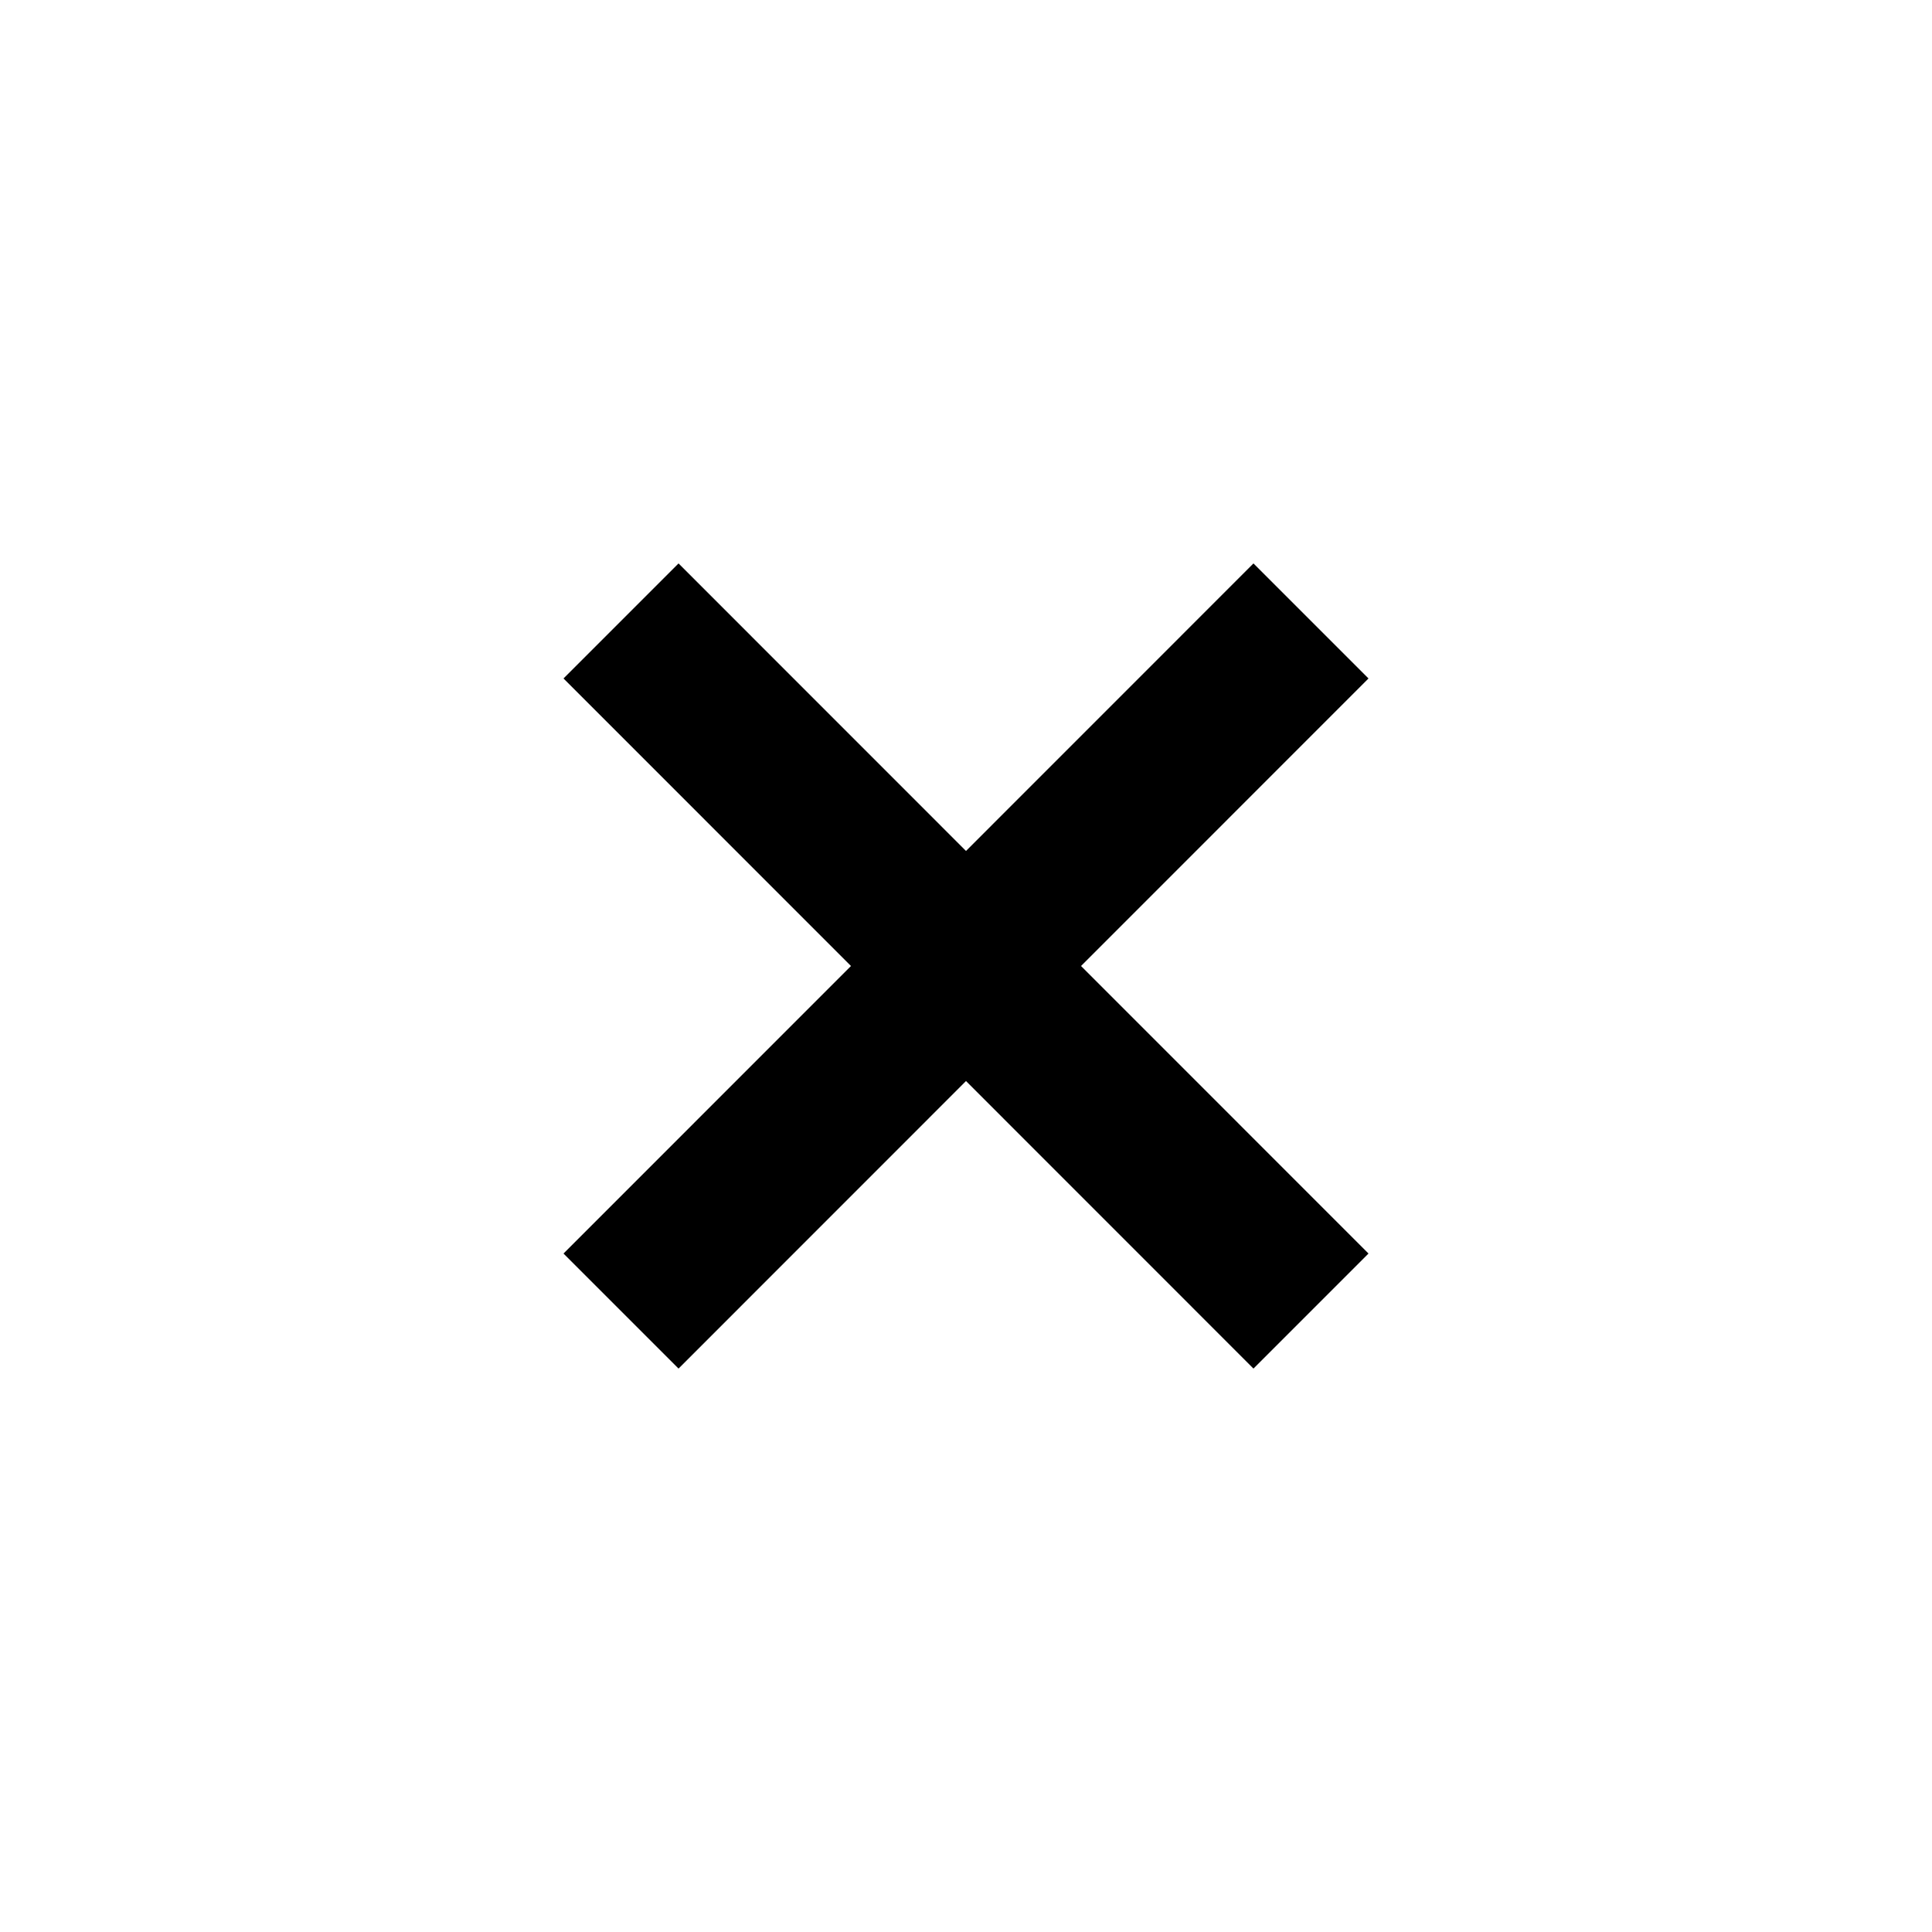 <svg xmlns="http://www.w3.org/2000/svg" viewBox="0 0 24 24">
  <g>
    <g opacity="0">
      <rect width="24" height="24" transform="translate(0 24) rotate(-90)" fill="transparent" stroke="transparent"/>
    </g>
    <polygon points="17 8.428 15.571 6.999 12 10.571 8.429 6.999 7 8.428 10.571 12 7 15.572 8.429 17.001 12 13.429 15.571 17.001 17 15.572 13.429 12 17 8.428" stroke="transparent"/>
  </g>
</svg>
